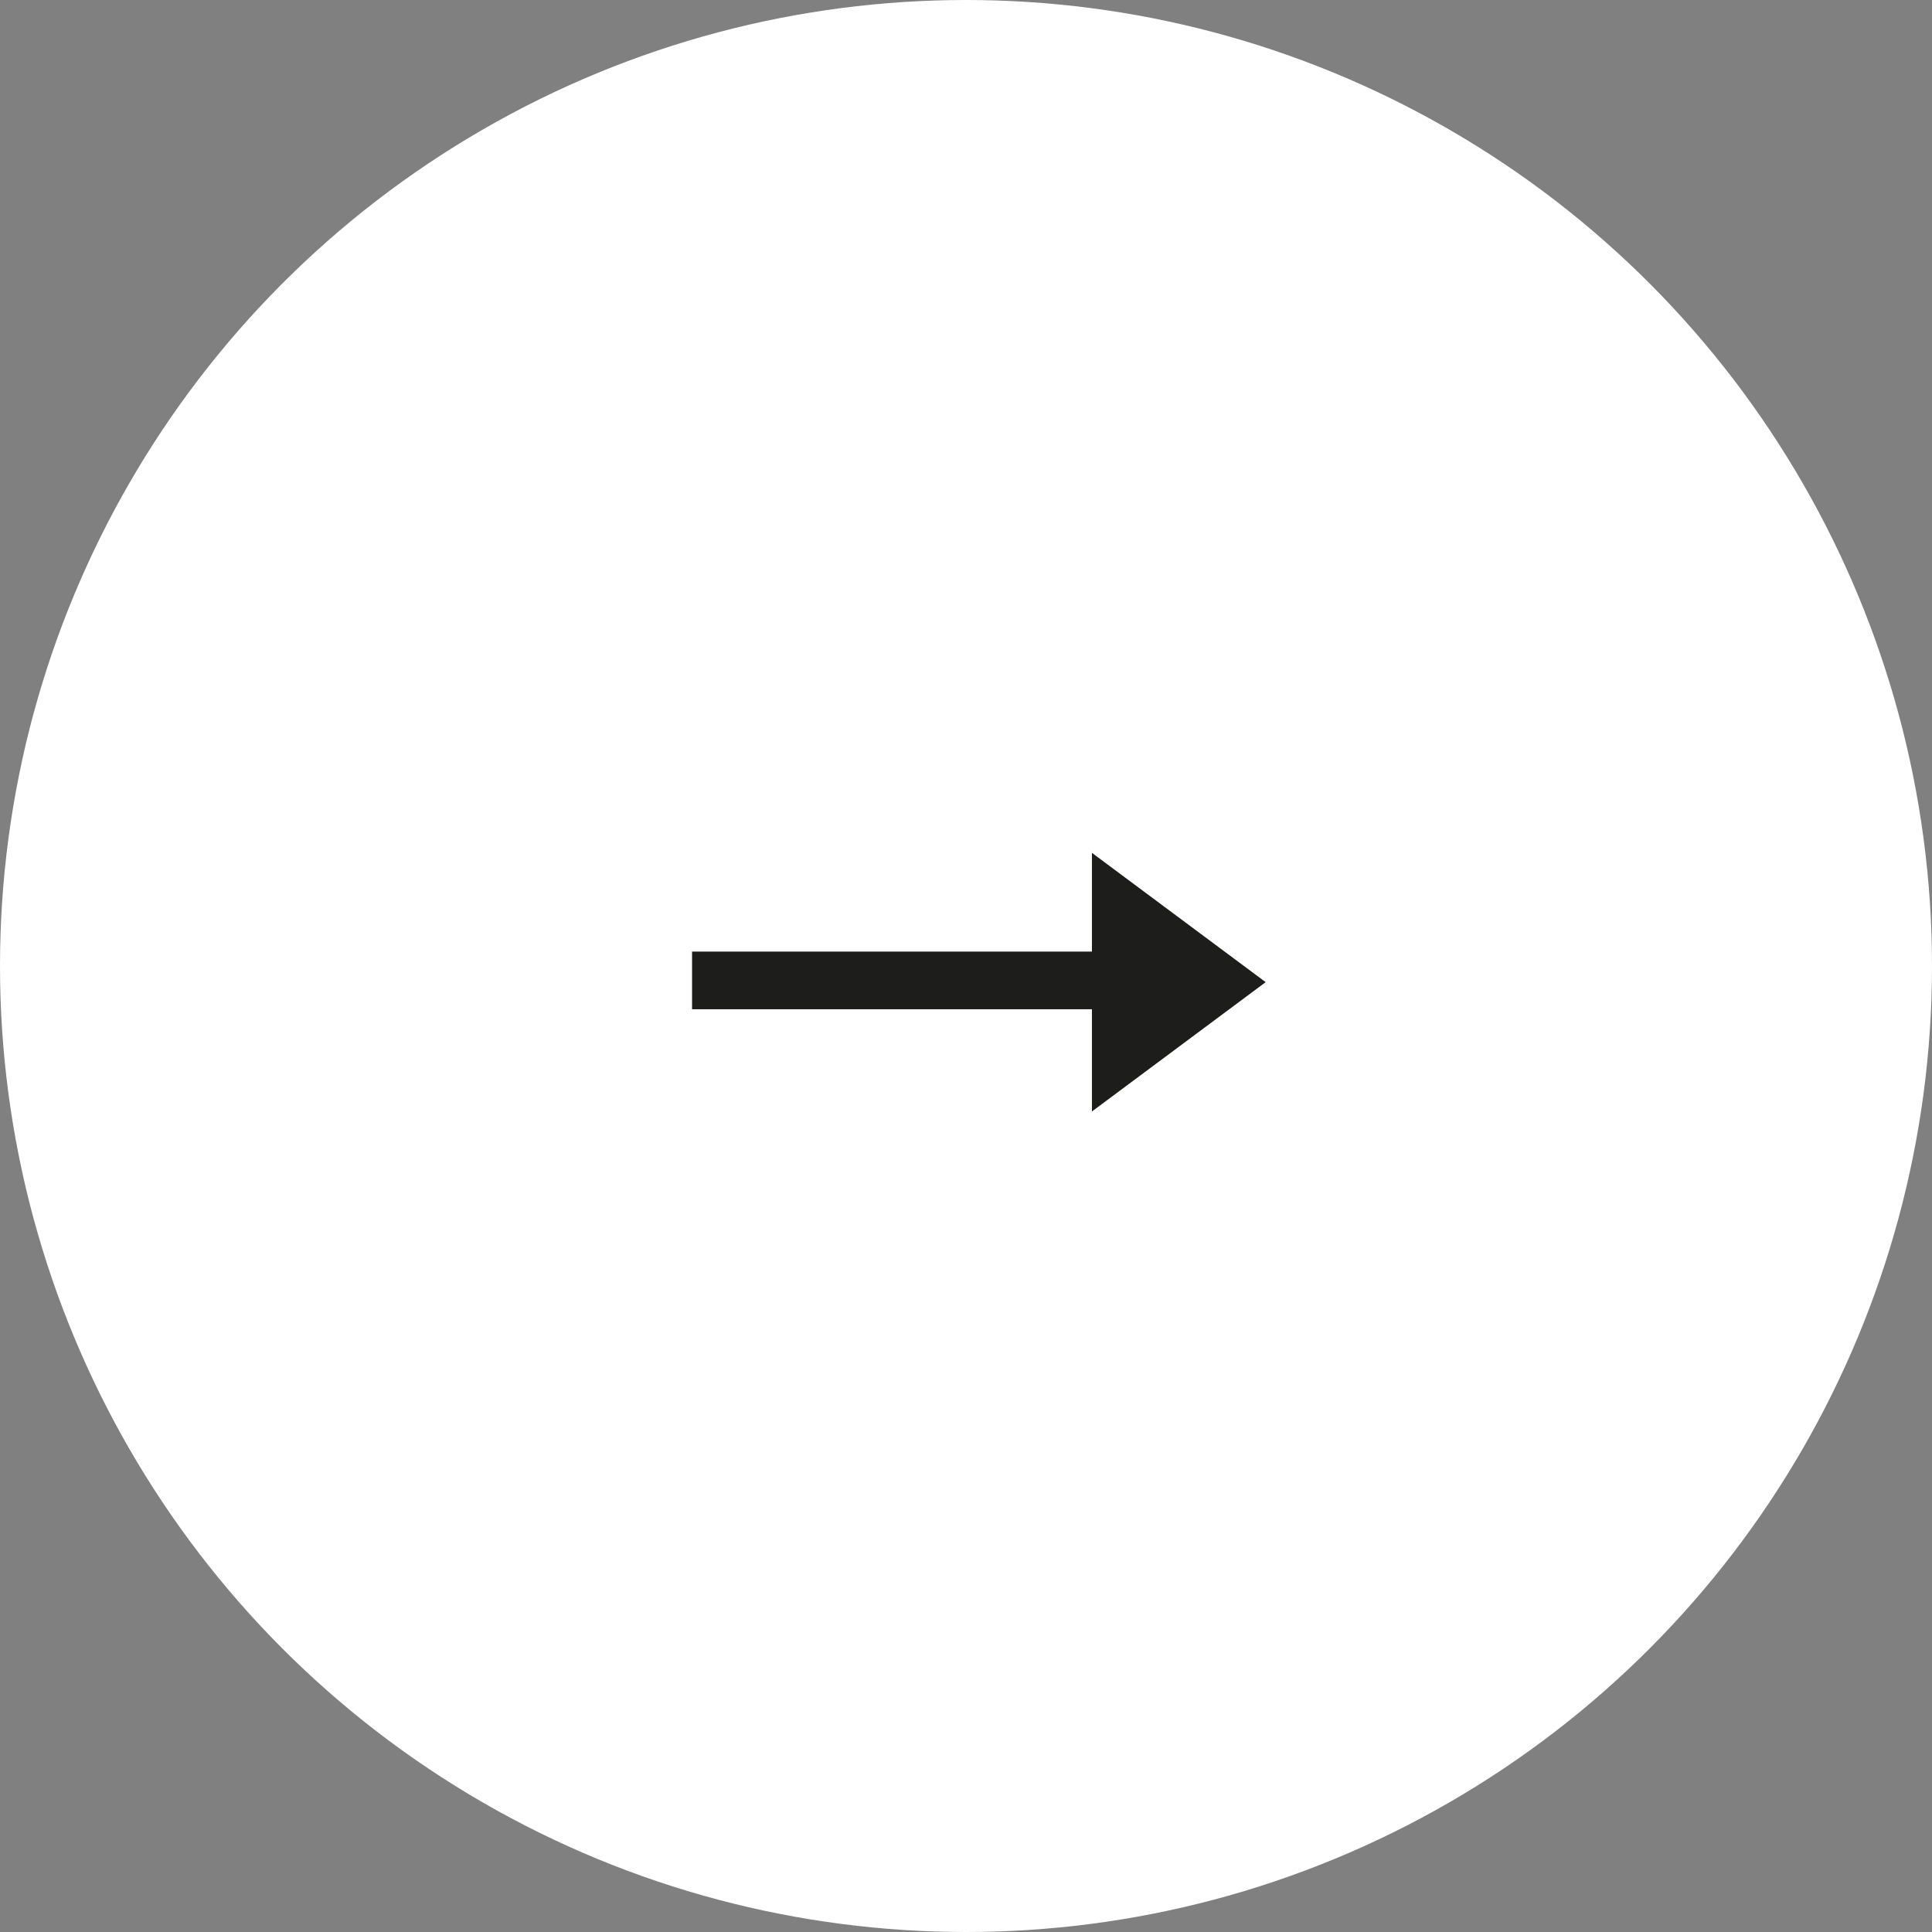 <svg width="67" height="67" viewBox="0 0 67 67" fill="none" xmlns="http://www.w3.org/2000/svg">
<rect x="0" y="0" width="67" height="67" fill="#808080" stroke="none"/>
<circle cx="33.5" cy="33.5" r="33.5" fill="white"/>
<path d="M43.892 34.06L37.867 29.576L37.867 38.545L43.892 34.06Z" fill="#1D1D1B"/>
<path d="M39 34L24 34" stroke="#1D1D1B" stroke-width="2"/>
</svg>
